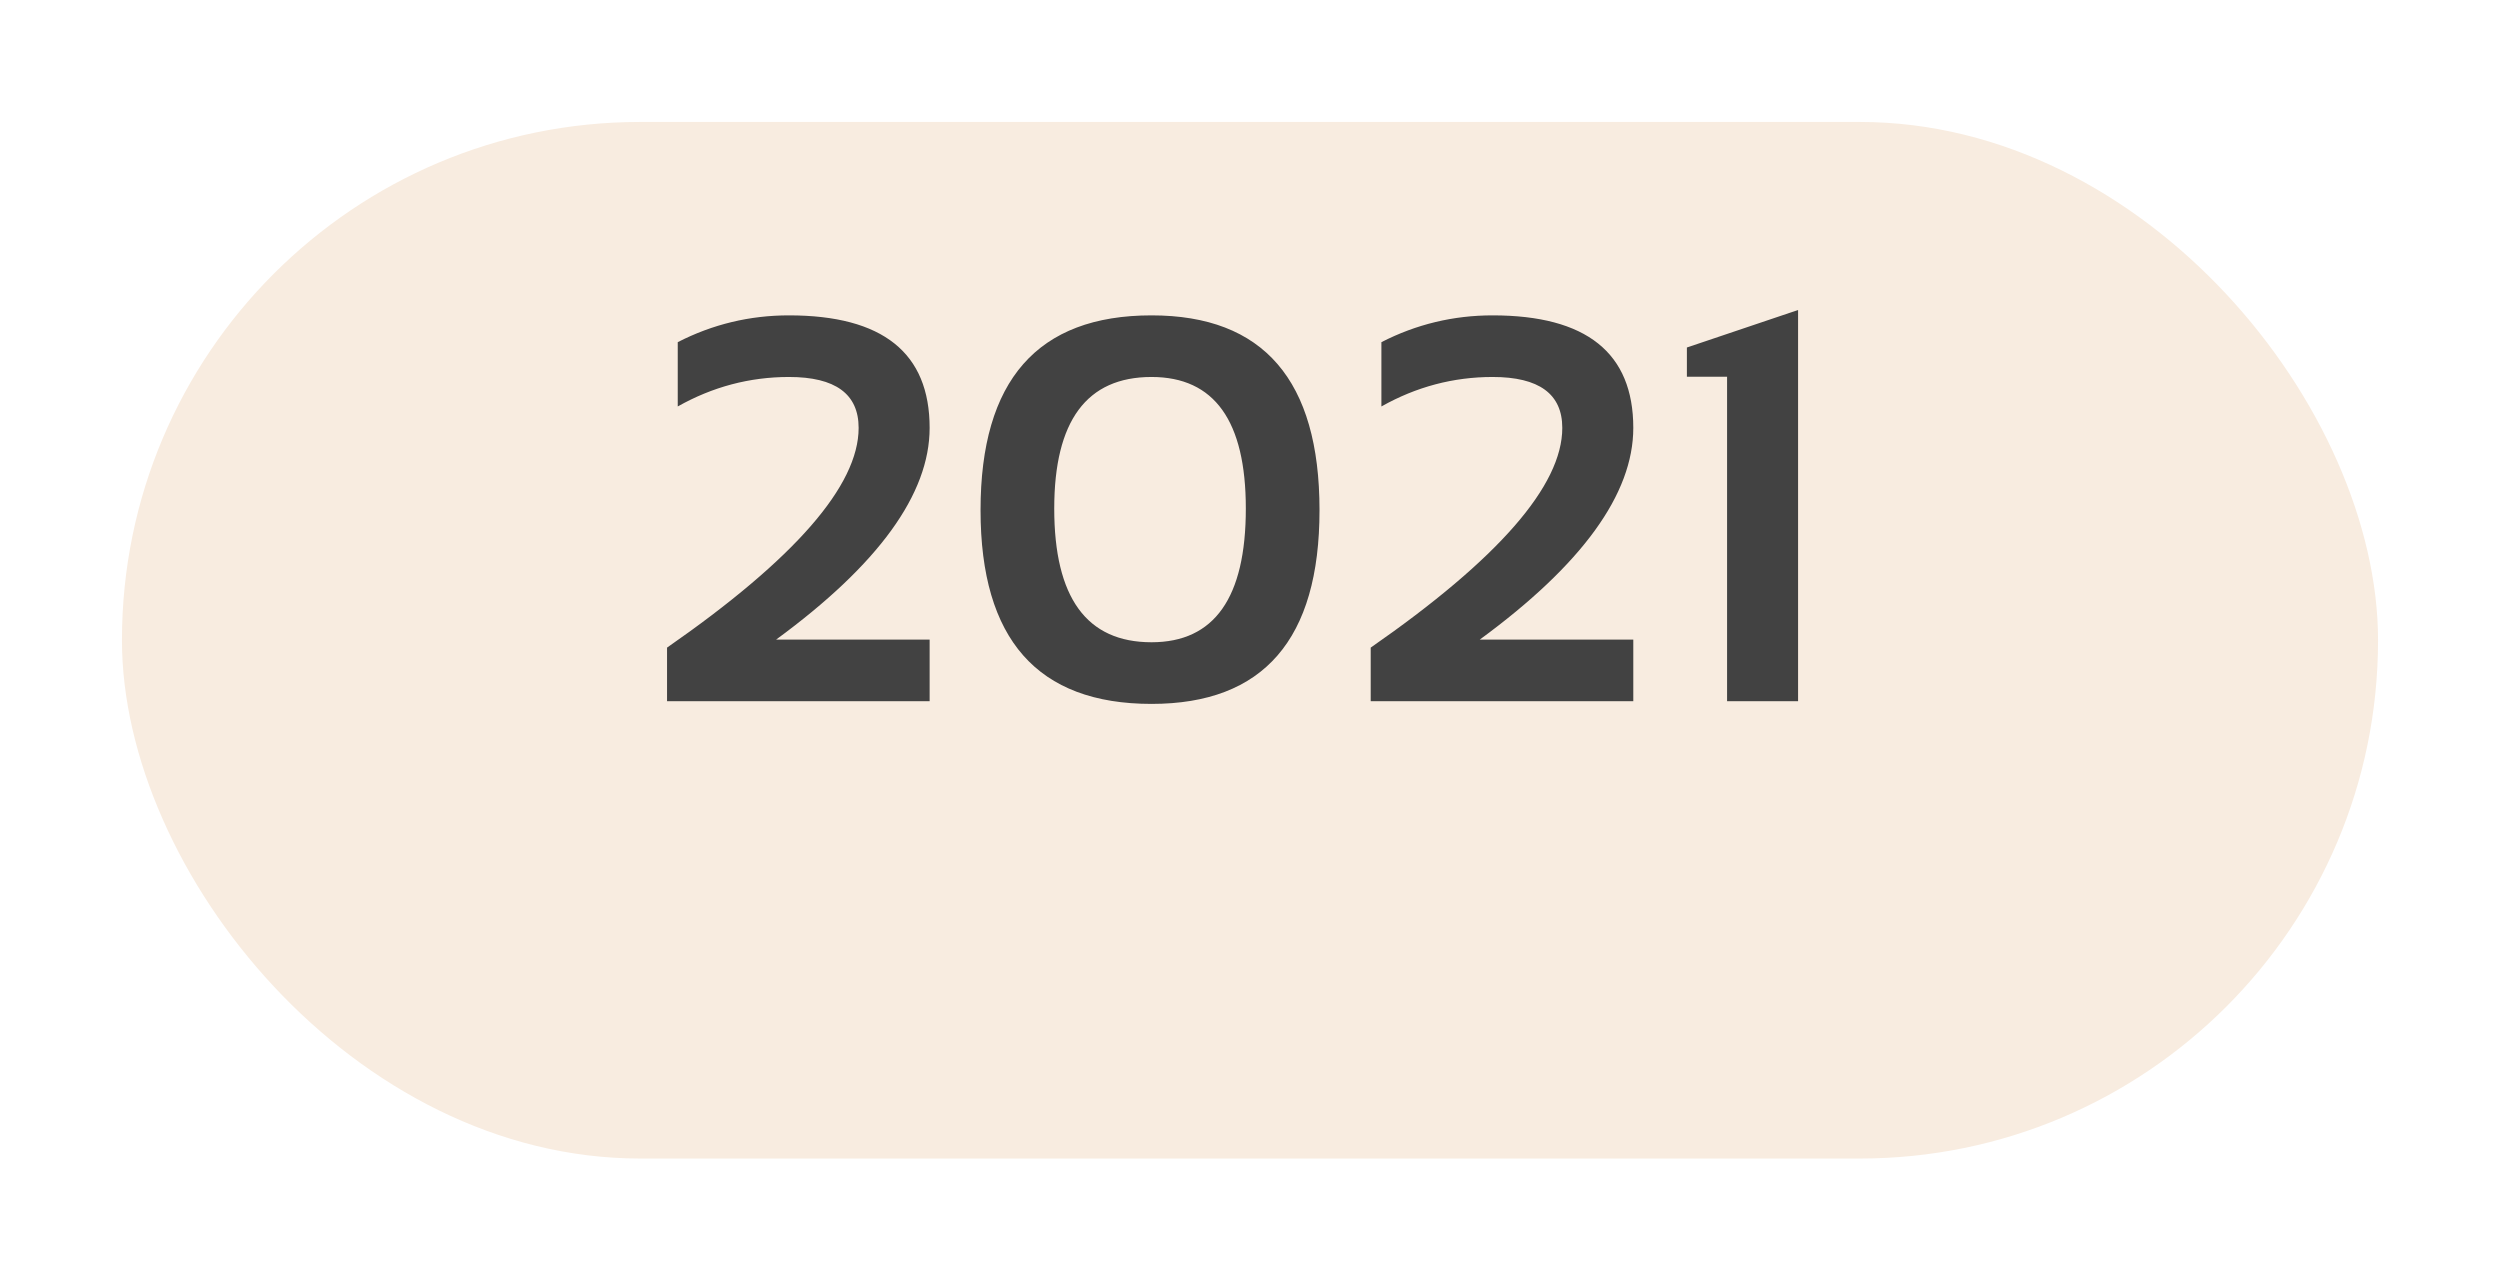 <svg width="82" height="42" viewBox="0 0 82 42" fill="none" xmlns="http://www.w3.org/2000/svg">
<g filter="url(#filter0_d)">
<rect x="4" width="74" height="34" rx="17" fill="#F8ECE0"/>
</g>
<path d="M21.879 23V21.242C26.068 18.33 28.163 15.928 28.163 14.035C28.163 12.922 27.401 12.365 25.878 12.365C24.589 12.365 23.373 12.688 22.23 13.332V11.223C23.373 10.637 24.589 10.344 25.878 10.344C28.954 10.344 30.492 11.574 30.492 14.035C30.492 16.203 28.814 18.518 25.456 20.979H30.492V23H21.879ZM34.579 16.681C34.579 19.605 35.643 21.066 37.77 21.066C39.832 21.066 40.863 19.605 40.863 16.681C40.863 13.804 39.832 12.365 37.77 12.365C35.643 12.365 34.579 13.804 34.579 16.681ZM32.162 16.733C32.162 12.474 34.031 10.344 37.77 10.344C41.443 10.344 43.28 12.474 43.28 16.733C43.28 20.97 41.443 23.088 37.77 23.088C34.031 23.088 32.162 20.97 32.162 16.733ZM44.959 23V21.242C49.148 18.33 51.243 15.928 51.243 14.035C51.243 12.922 50.481 12.365 48.958 12.365C47.669 12.365 46.453 12.688 45.31 13.332V11.223C46.453 10.637 47.669 10.344 48.958 10.344C52.034 10.344 53.572 11.574 53.572 14.035C53.572 16.203 51.894 18.518 48.536 20.979H53.572V23H44.959ZM56.648 23V12.356H55.33V11.398L58.977 10.168V23H56.648Z" fill="#424242"/>
<defs>
<filter id="filter0_d" x="0" y="0" width="82" height="42" filterUnits="userSpaceOnUse" color-interpolation-filters="sRGB">
<feFlood flood-opacity="0" result="BackgroundImageFix"/>
<feColorMatrix in="SourceAlpha" type="matrix" values="0 0 0 0 0 0 0 0 0 0 0 0 0 0 0 0 0 0 127 0"/>
<feOffset dy="4"/>
<feGaussianBlur stdDeviation="2"/>
<feColorMatrix type="matrix" values="0 0 0 0 0 0 0 0 0 0 0 0 0 0 0 0 0 0 0.25 0"/>
<feBlend mode="normal" in2="BackgroundImageFix" result="effect1_dropShadow"/>
<feBlend mode="normal" in="SourceGraphic" in2="effect1_dropShadow" result="shape"/>
</filter>
</defs>
</svg>
